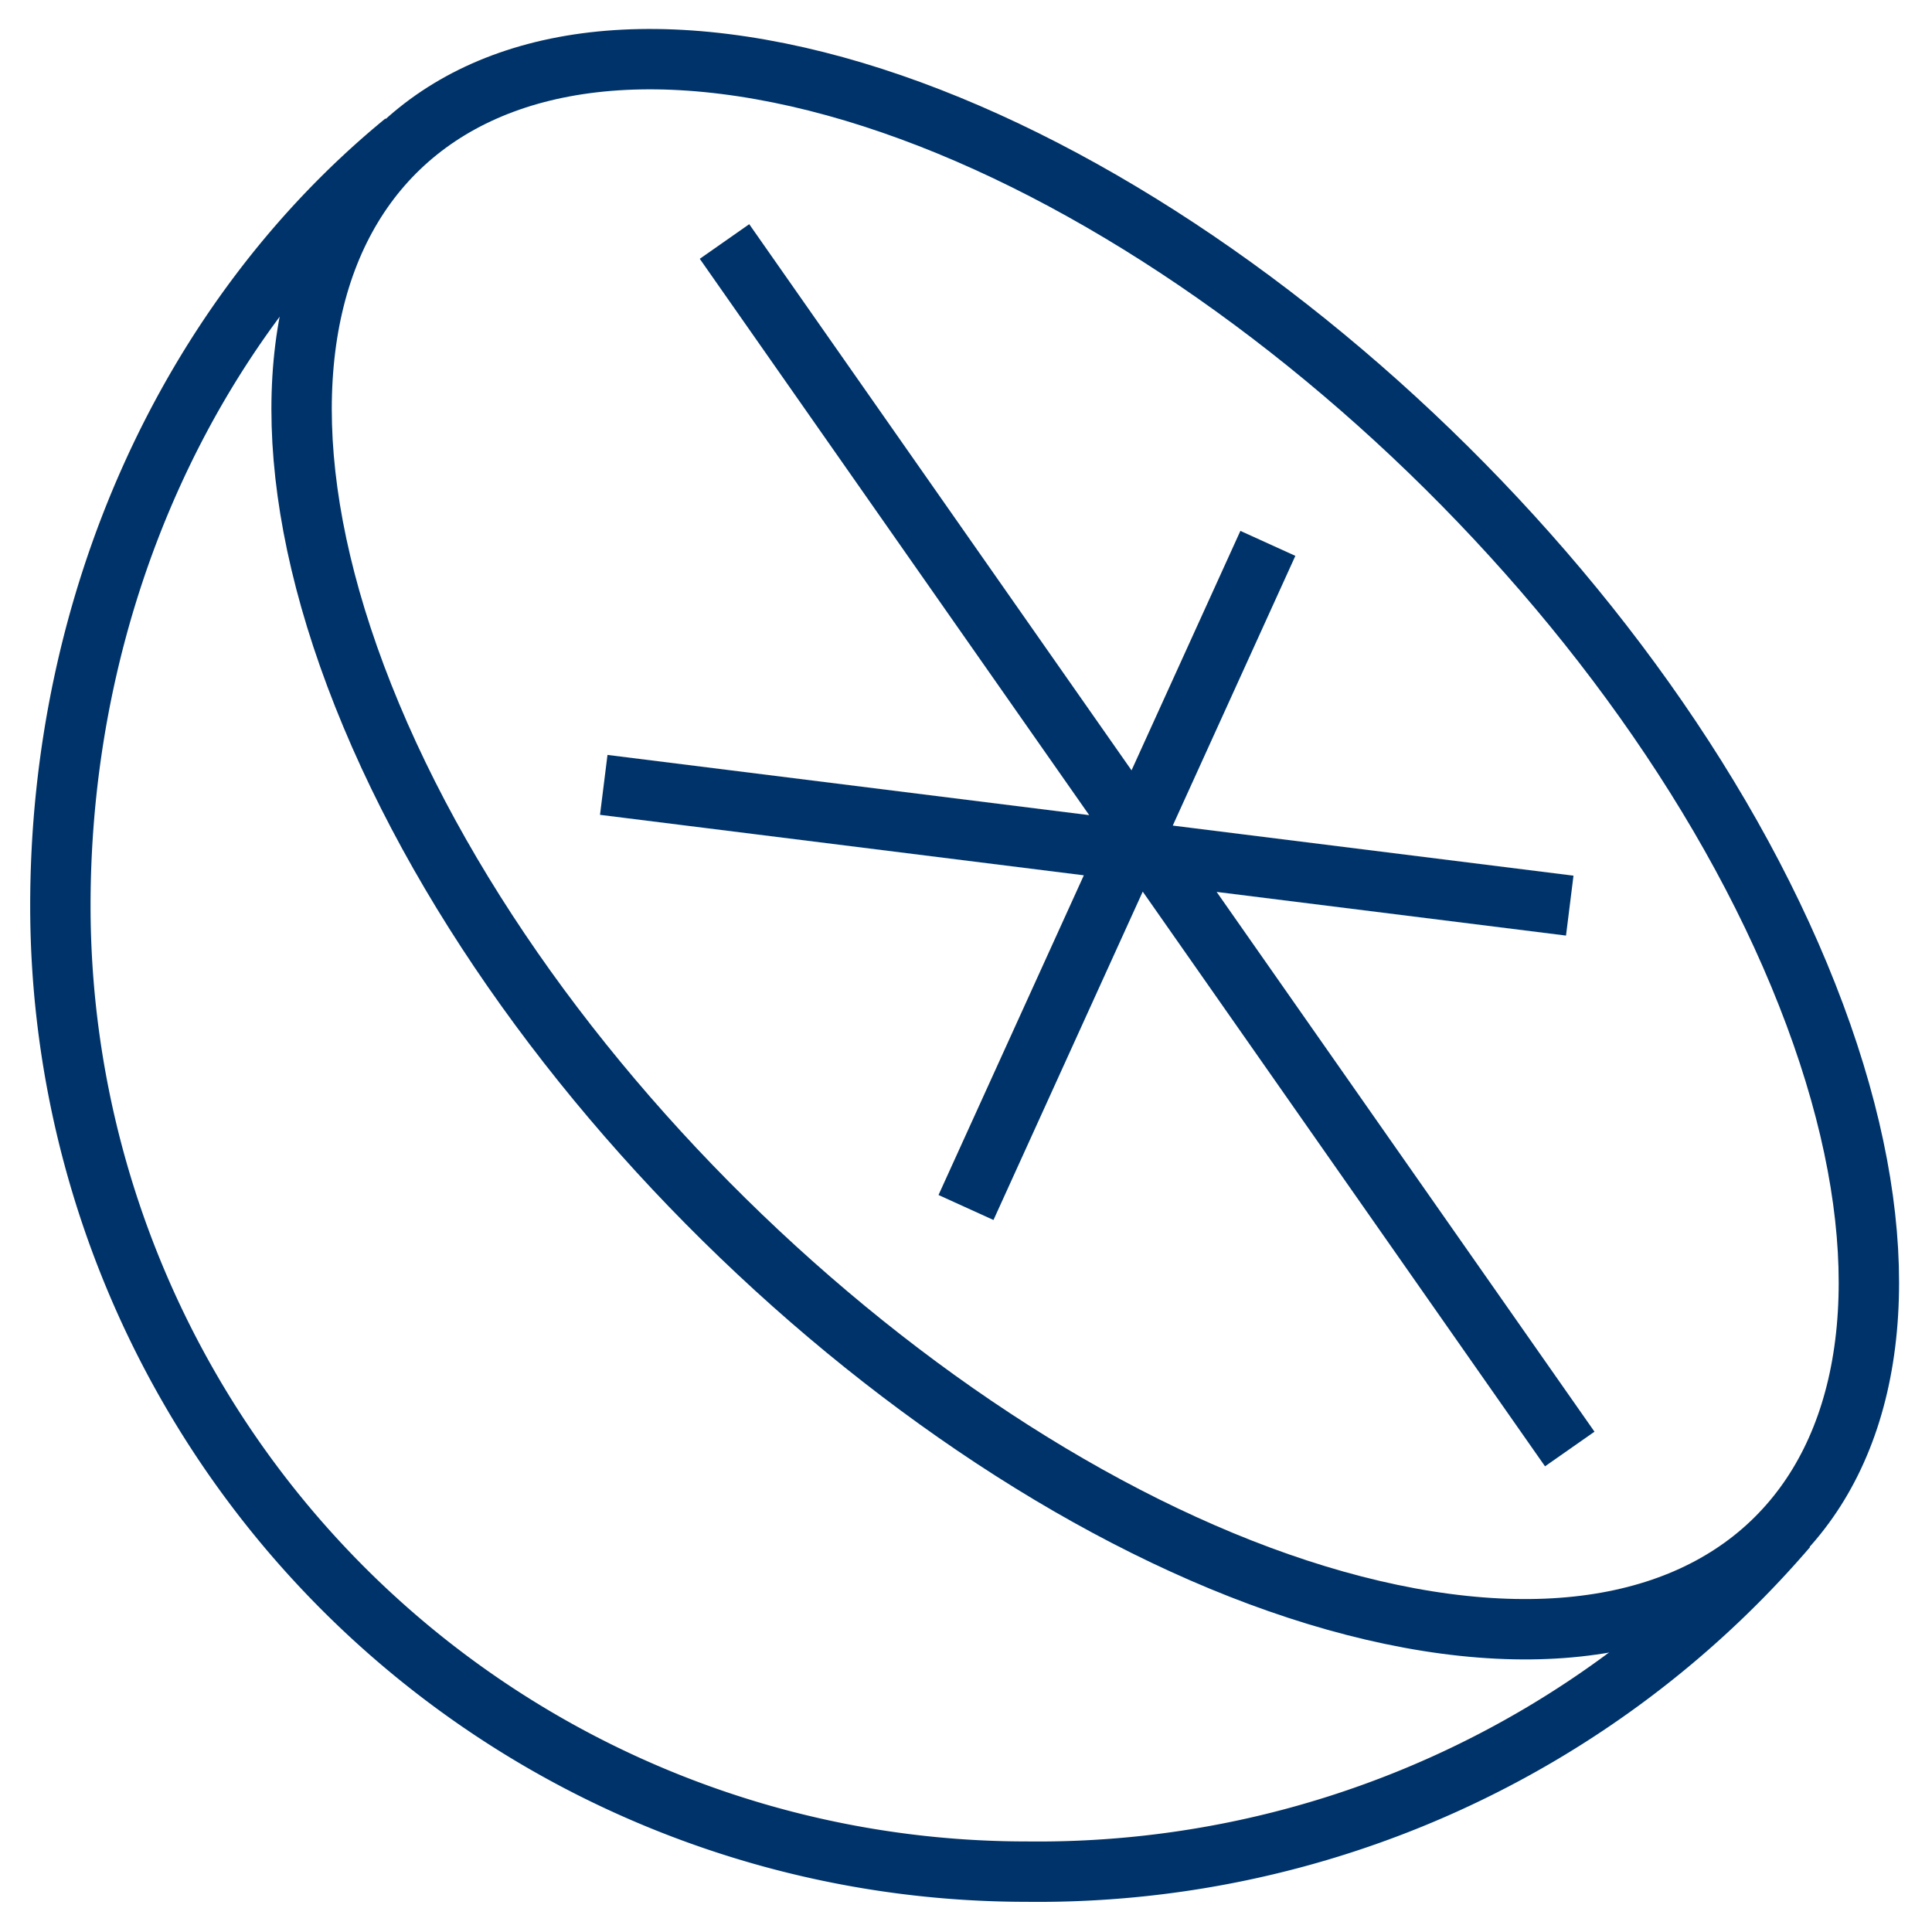 <?xml version="1.0" encoding="UTF-8"?>
<svg xmlns="http://www.w3.org/2000/svg" aria-describedby="desc" aria-labelledby="title" viewBox="0 0 64 64"><path fill="none" stroke="#003369" stroke-width="2" d="M59.6 32.3c5.9 14.2.1 23.7-12.9 21.3S18.2 37.8 12.3 23.7 12.2 0 25.2 2.3s28.5 15.8 34.4 30z" data-name="layer2" style="stroke: #003369;"/><path fill="none" stroke="#003369" stroke-width="2" d="M59.2 50.6A32.7 32.7 0 0 1 34 62 32 32 0 0 1 2 30C2 20 6.2 10.6 13.4 4.7" data-name="layer2" style="stroke: #003369;"/><path fill="none" stroke="#003369" stroke-width="2" d="M20 26l32 4M24 8l28 40M42 18L32 40" data-name="layer1" style="stroke: #003369;"/></svg>
